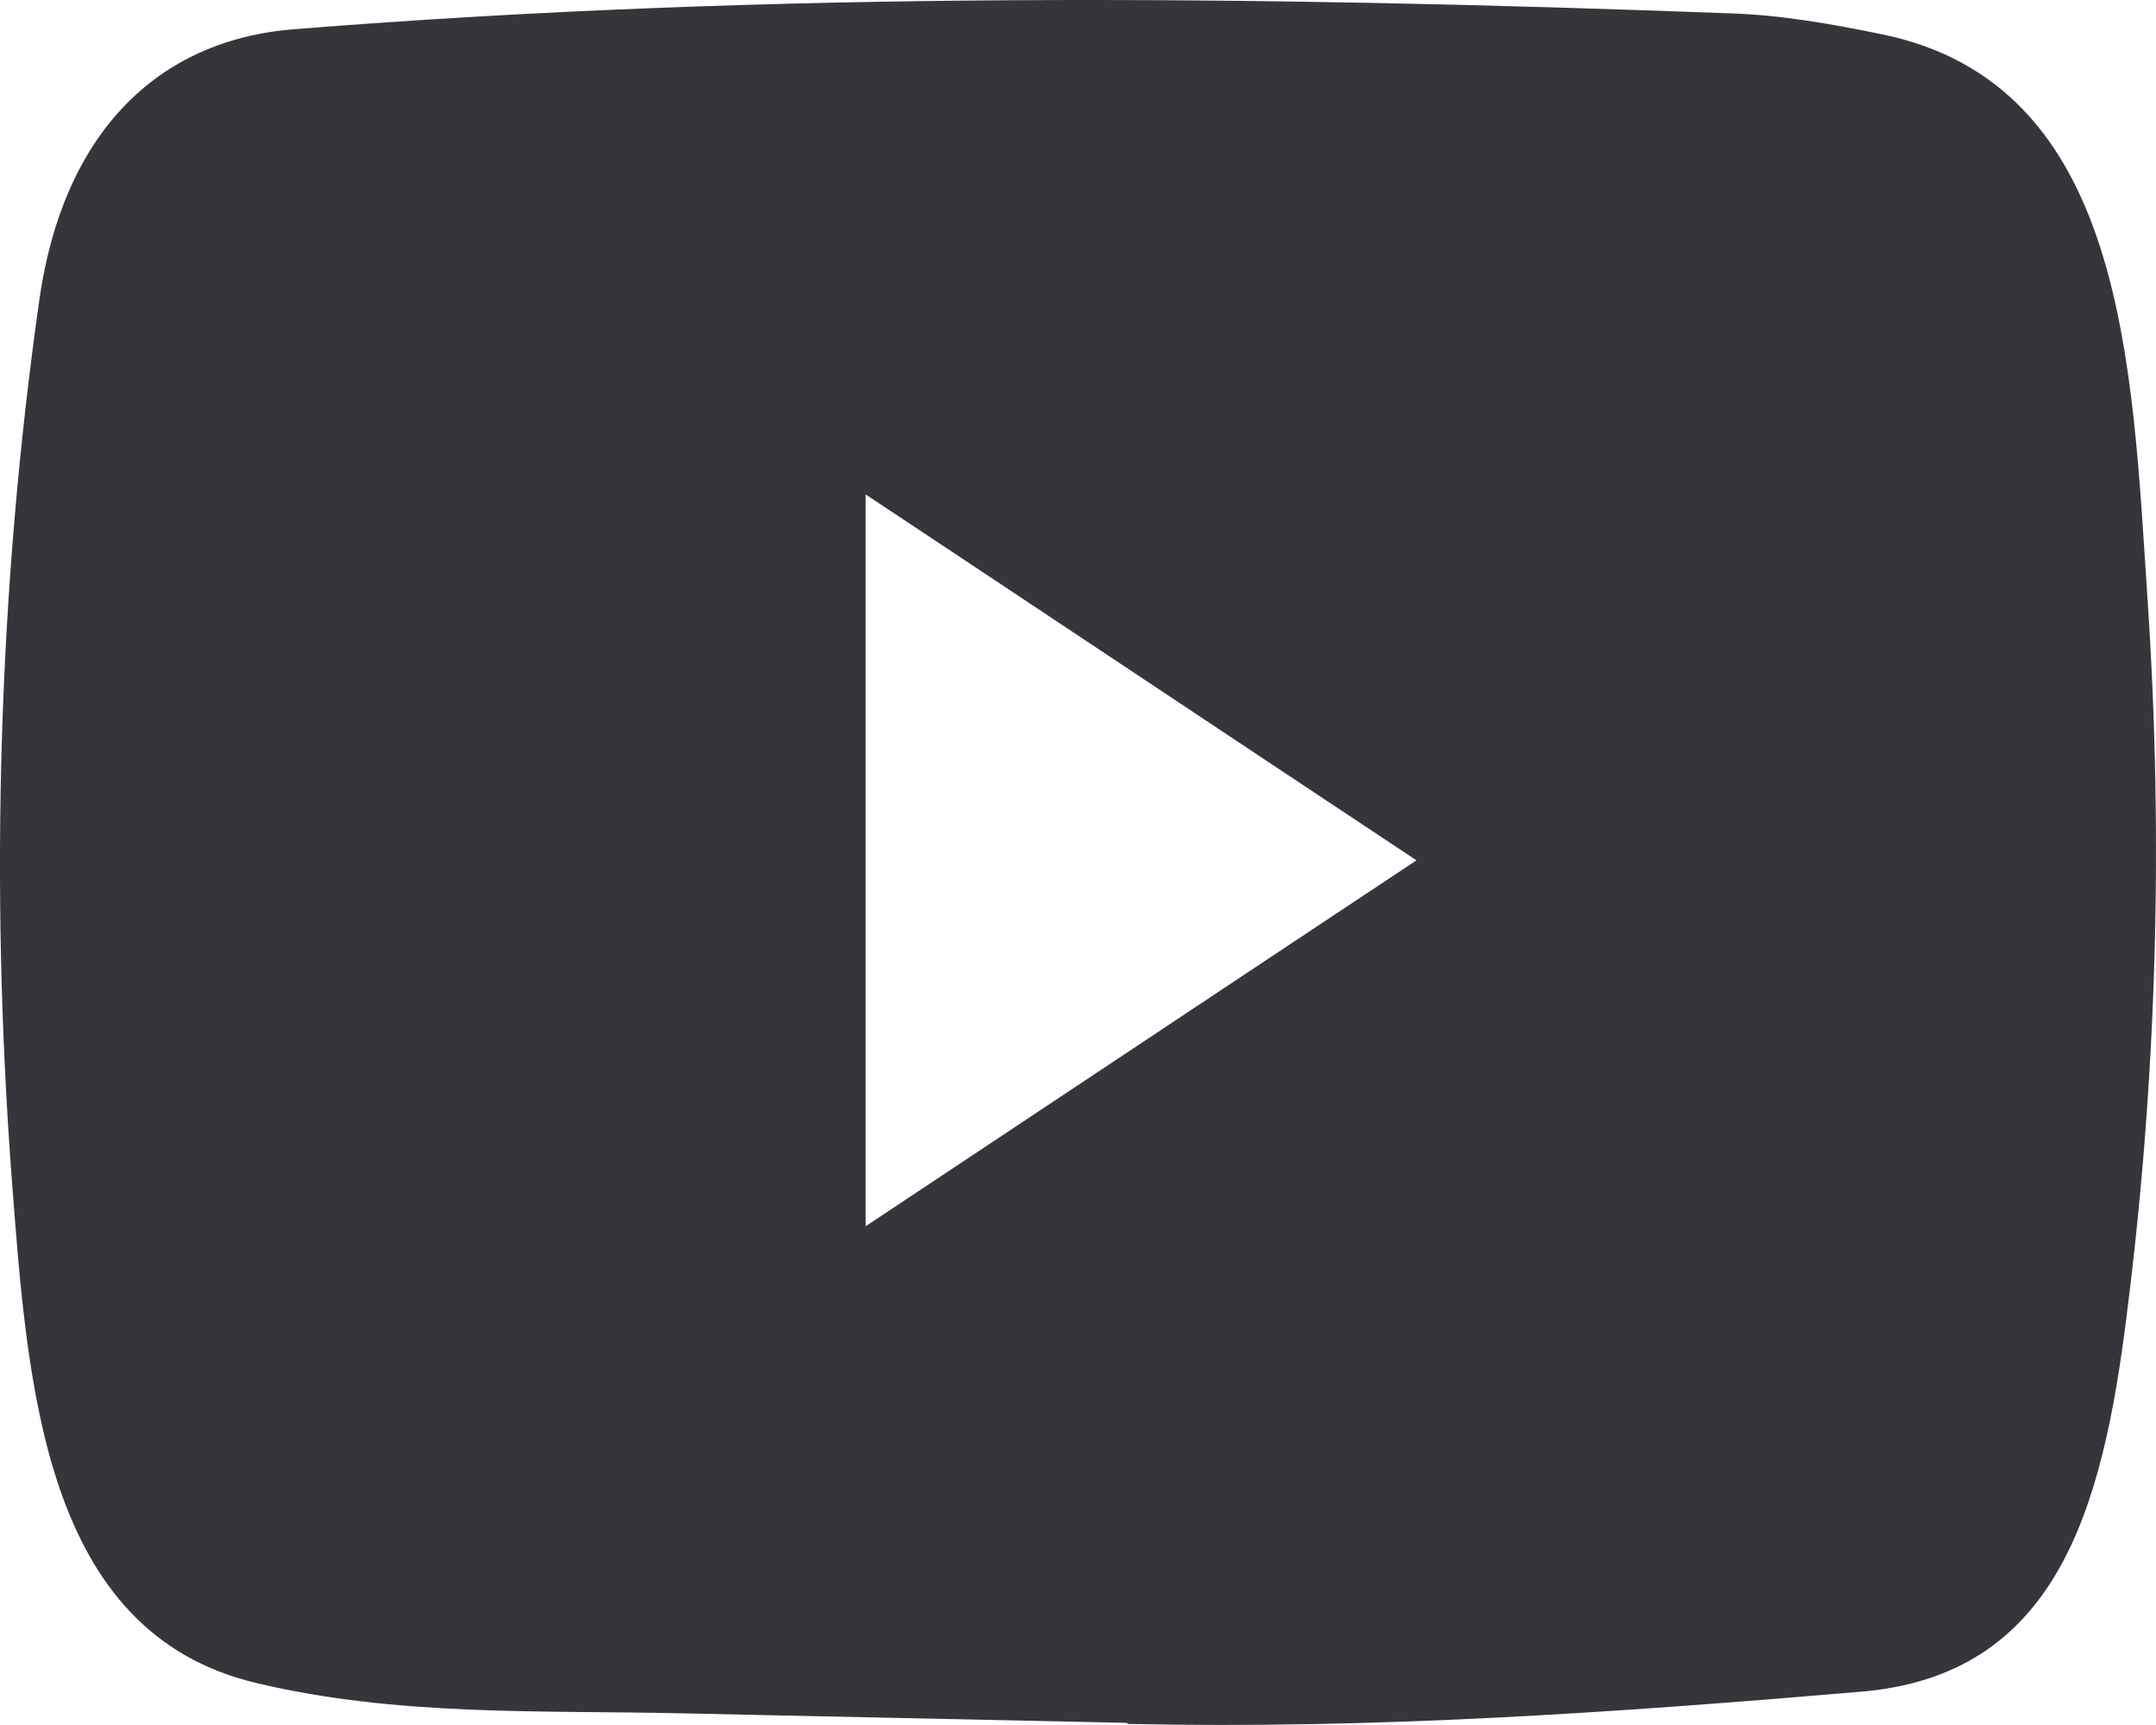 <svg width="10" height="8" viewBox="0 0 10 8" fill="none" xmlns="http://www.w3.org/2000/svg">
<path d="M5.222 7.99L3.17 7.946C2.506 7.931 1.84 7.961 1.188 7.805C0.198 7.57 0.128 6.423 0.054 5.46C-0.047 4.107 -0.008 2.729 0.183 1.387C0.291 0.634 0.715 0.184 1.371 0.135C3.586 -0.042 5.816 -0.021 8.026 0.062C8.259 0.069 8.494 0.111 8.724 0.158C9.86 0.388 9.888 1.689 9.961 2.784C10.035 3.89 10.004 5.002 9.864 6.1C9.751 7.01 9.535 7.773 8.626 7.846C7.487 7.943 6.374 8.02 5.231 7.995C5.231 7.99 5.225 7.99 5.222 7.99ZM4.015 5.687C4.874 5.117 5.716 4.556 6.57 3.99C5.71 3.42 4.869 2.859 4.015 2.293V5.687Z" fill="#35353C"/>
</svg>
